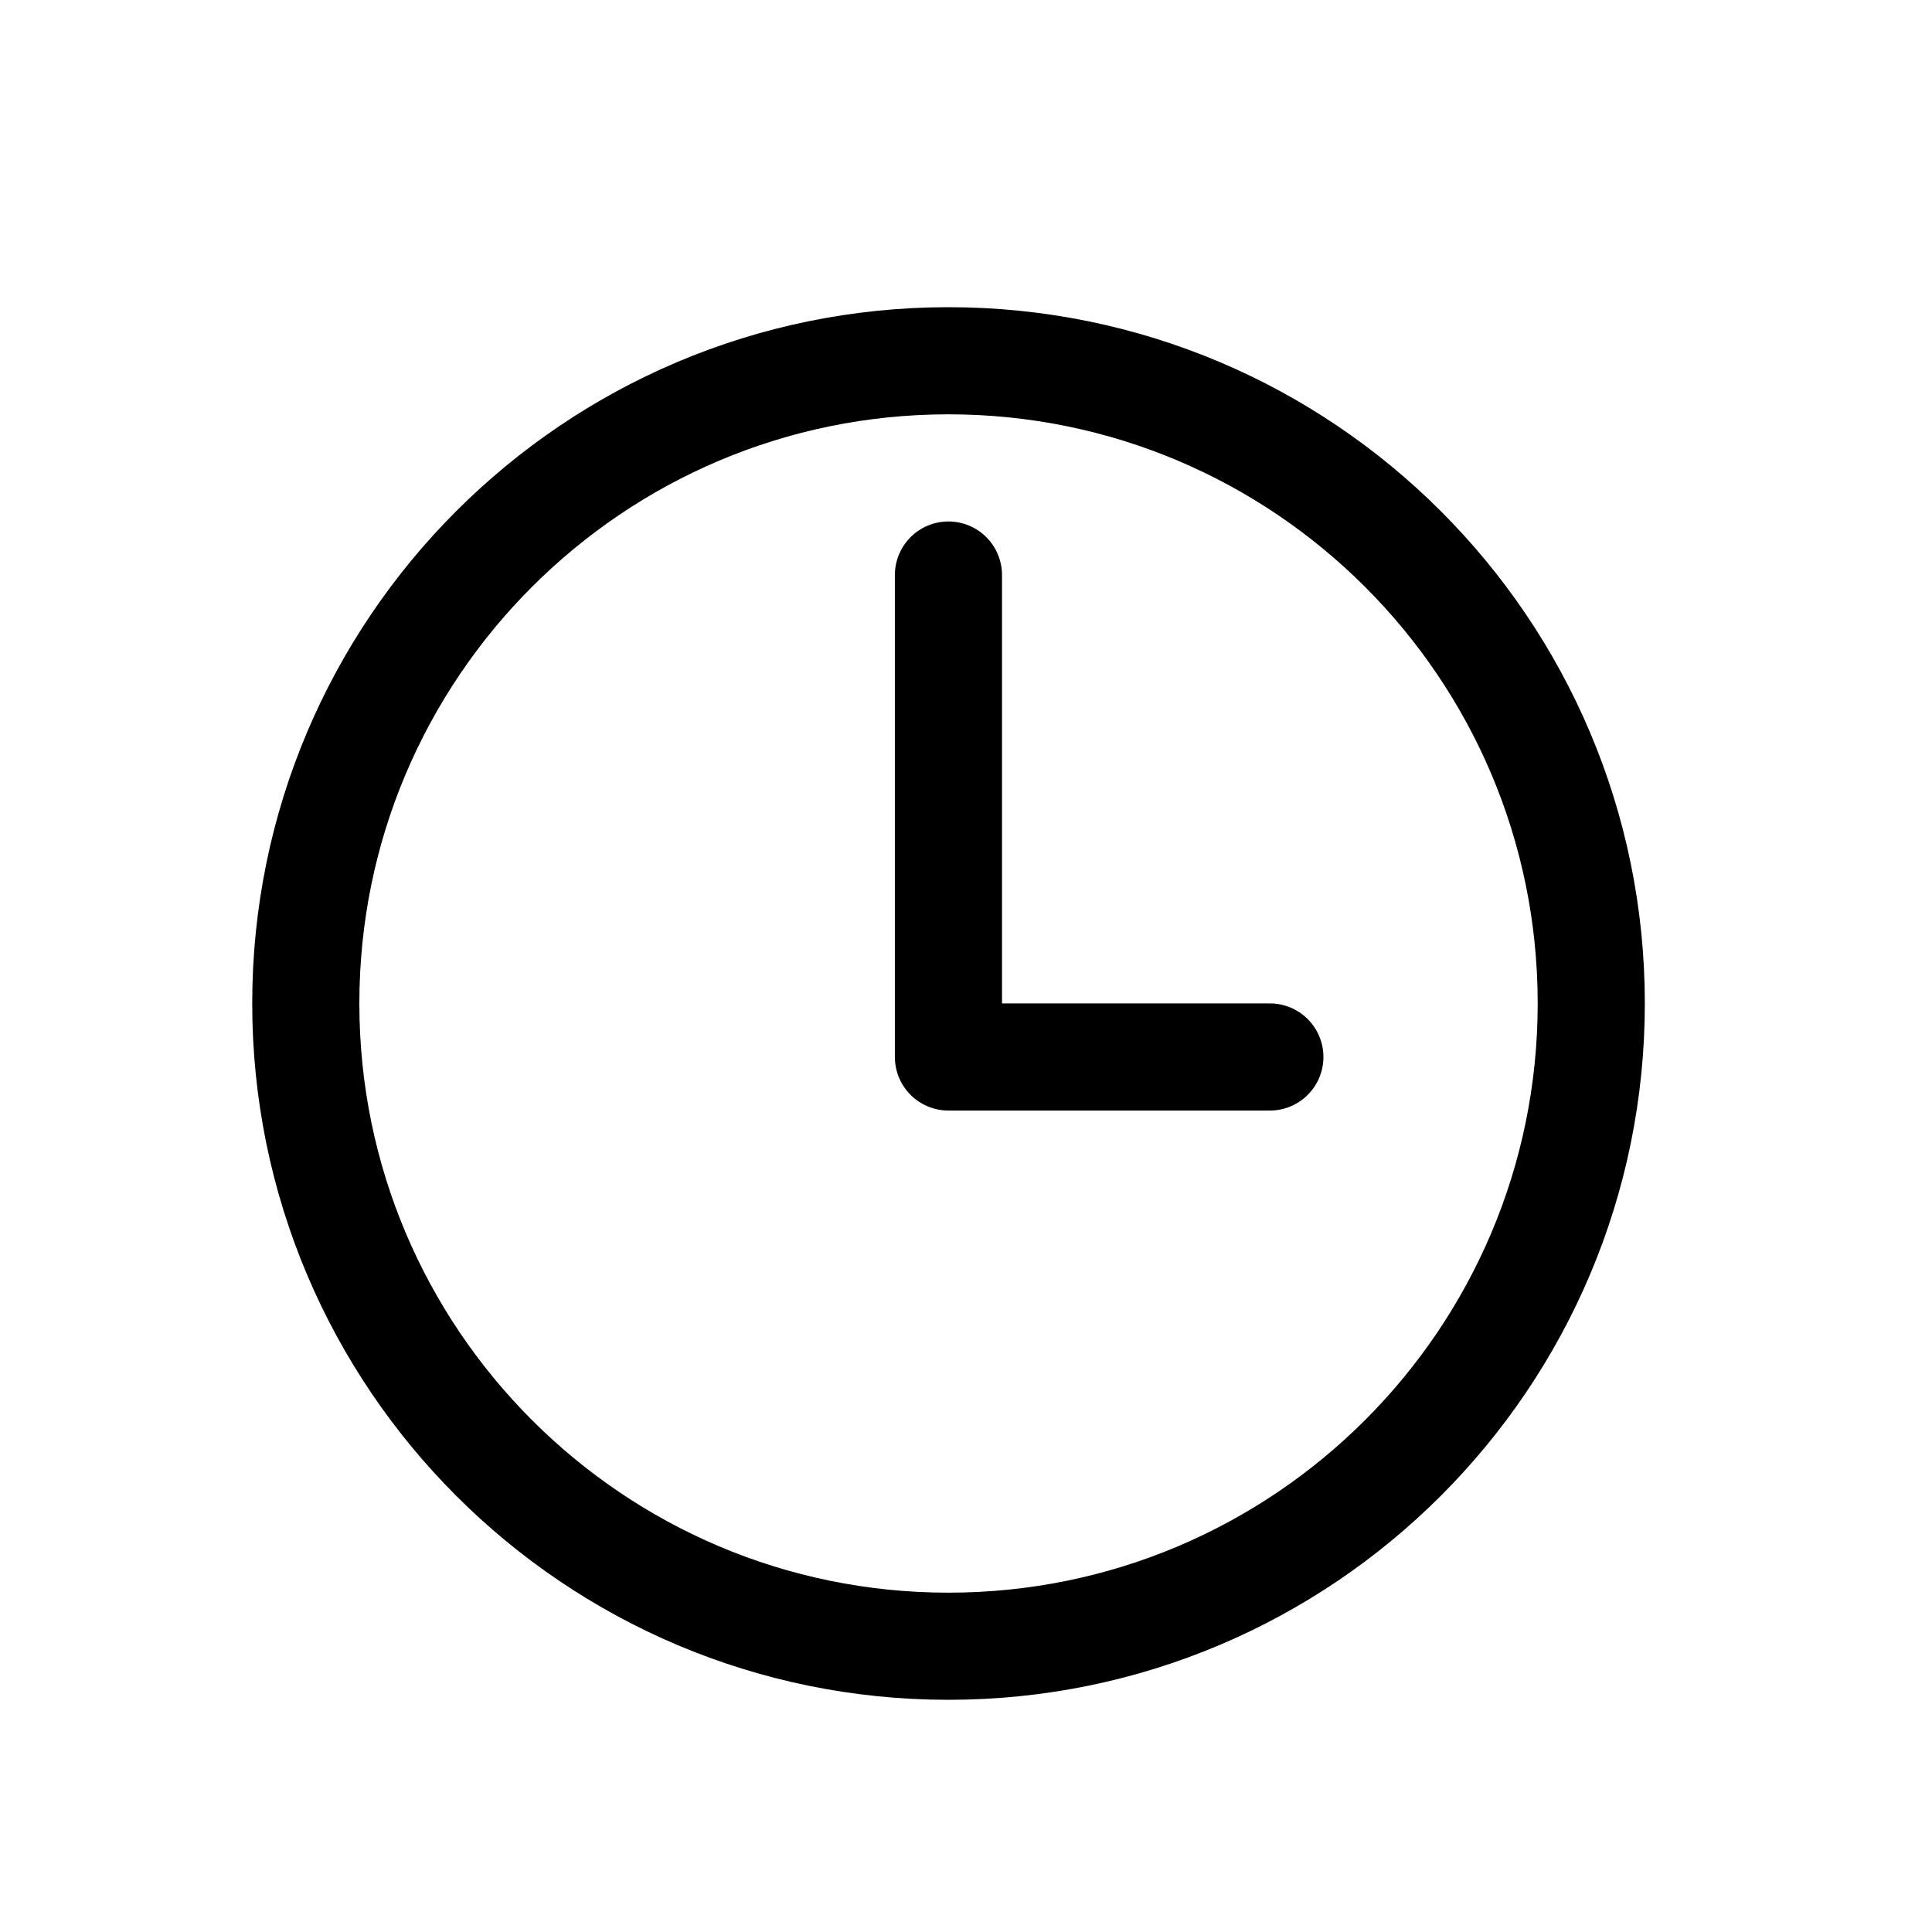 <svg width="11" height="11" viewBox="0 0 11 11" fill="none" xmlns="http://www.w3.org/2000/svg">
<path d="M5.4 2.054C3.38 2.054 1.741 3.693 1.741 5.713C1.741 7.734 3.38 9.373 5.4 9.373C7.421 9.373 9.06 7.734 9.06 5.713C9.06 3.693 7.421 2.054 5.4 2.054Z" stroke="black" stroke-width="0.61" stroke-miterlimit="10"/>
<path d="M5.4 3.274V6.018H7.23" stroke="black" stroke-width="0.61" stroke-linecap="round" stroke-linejoin="round"/>
</svg>
